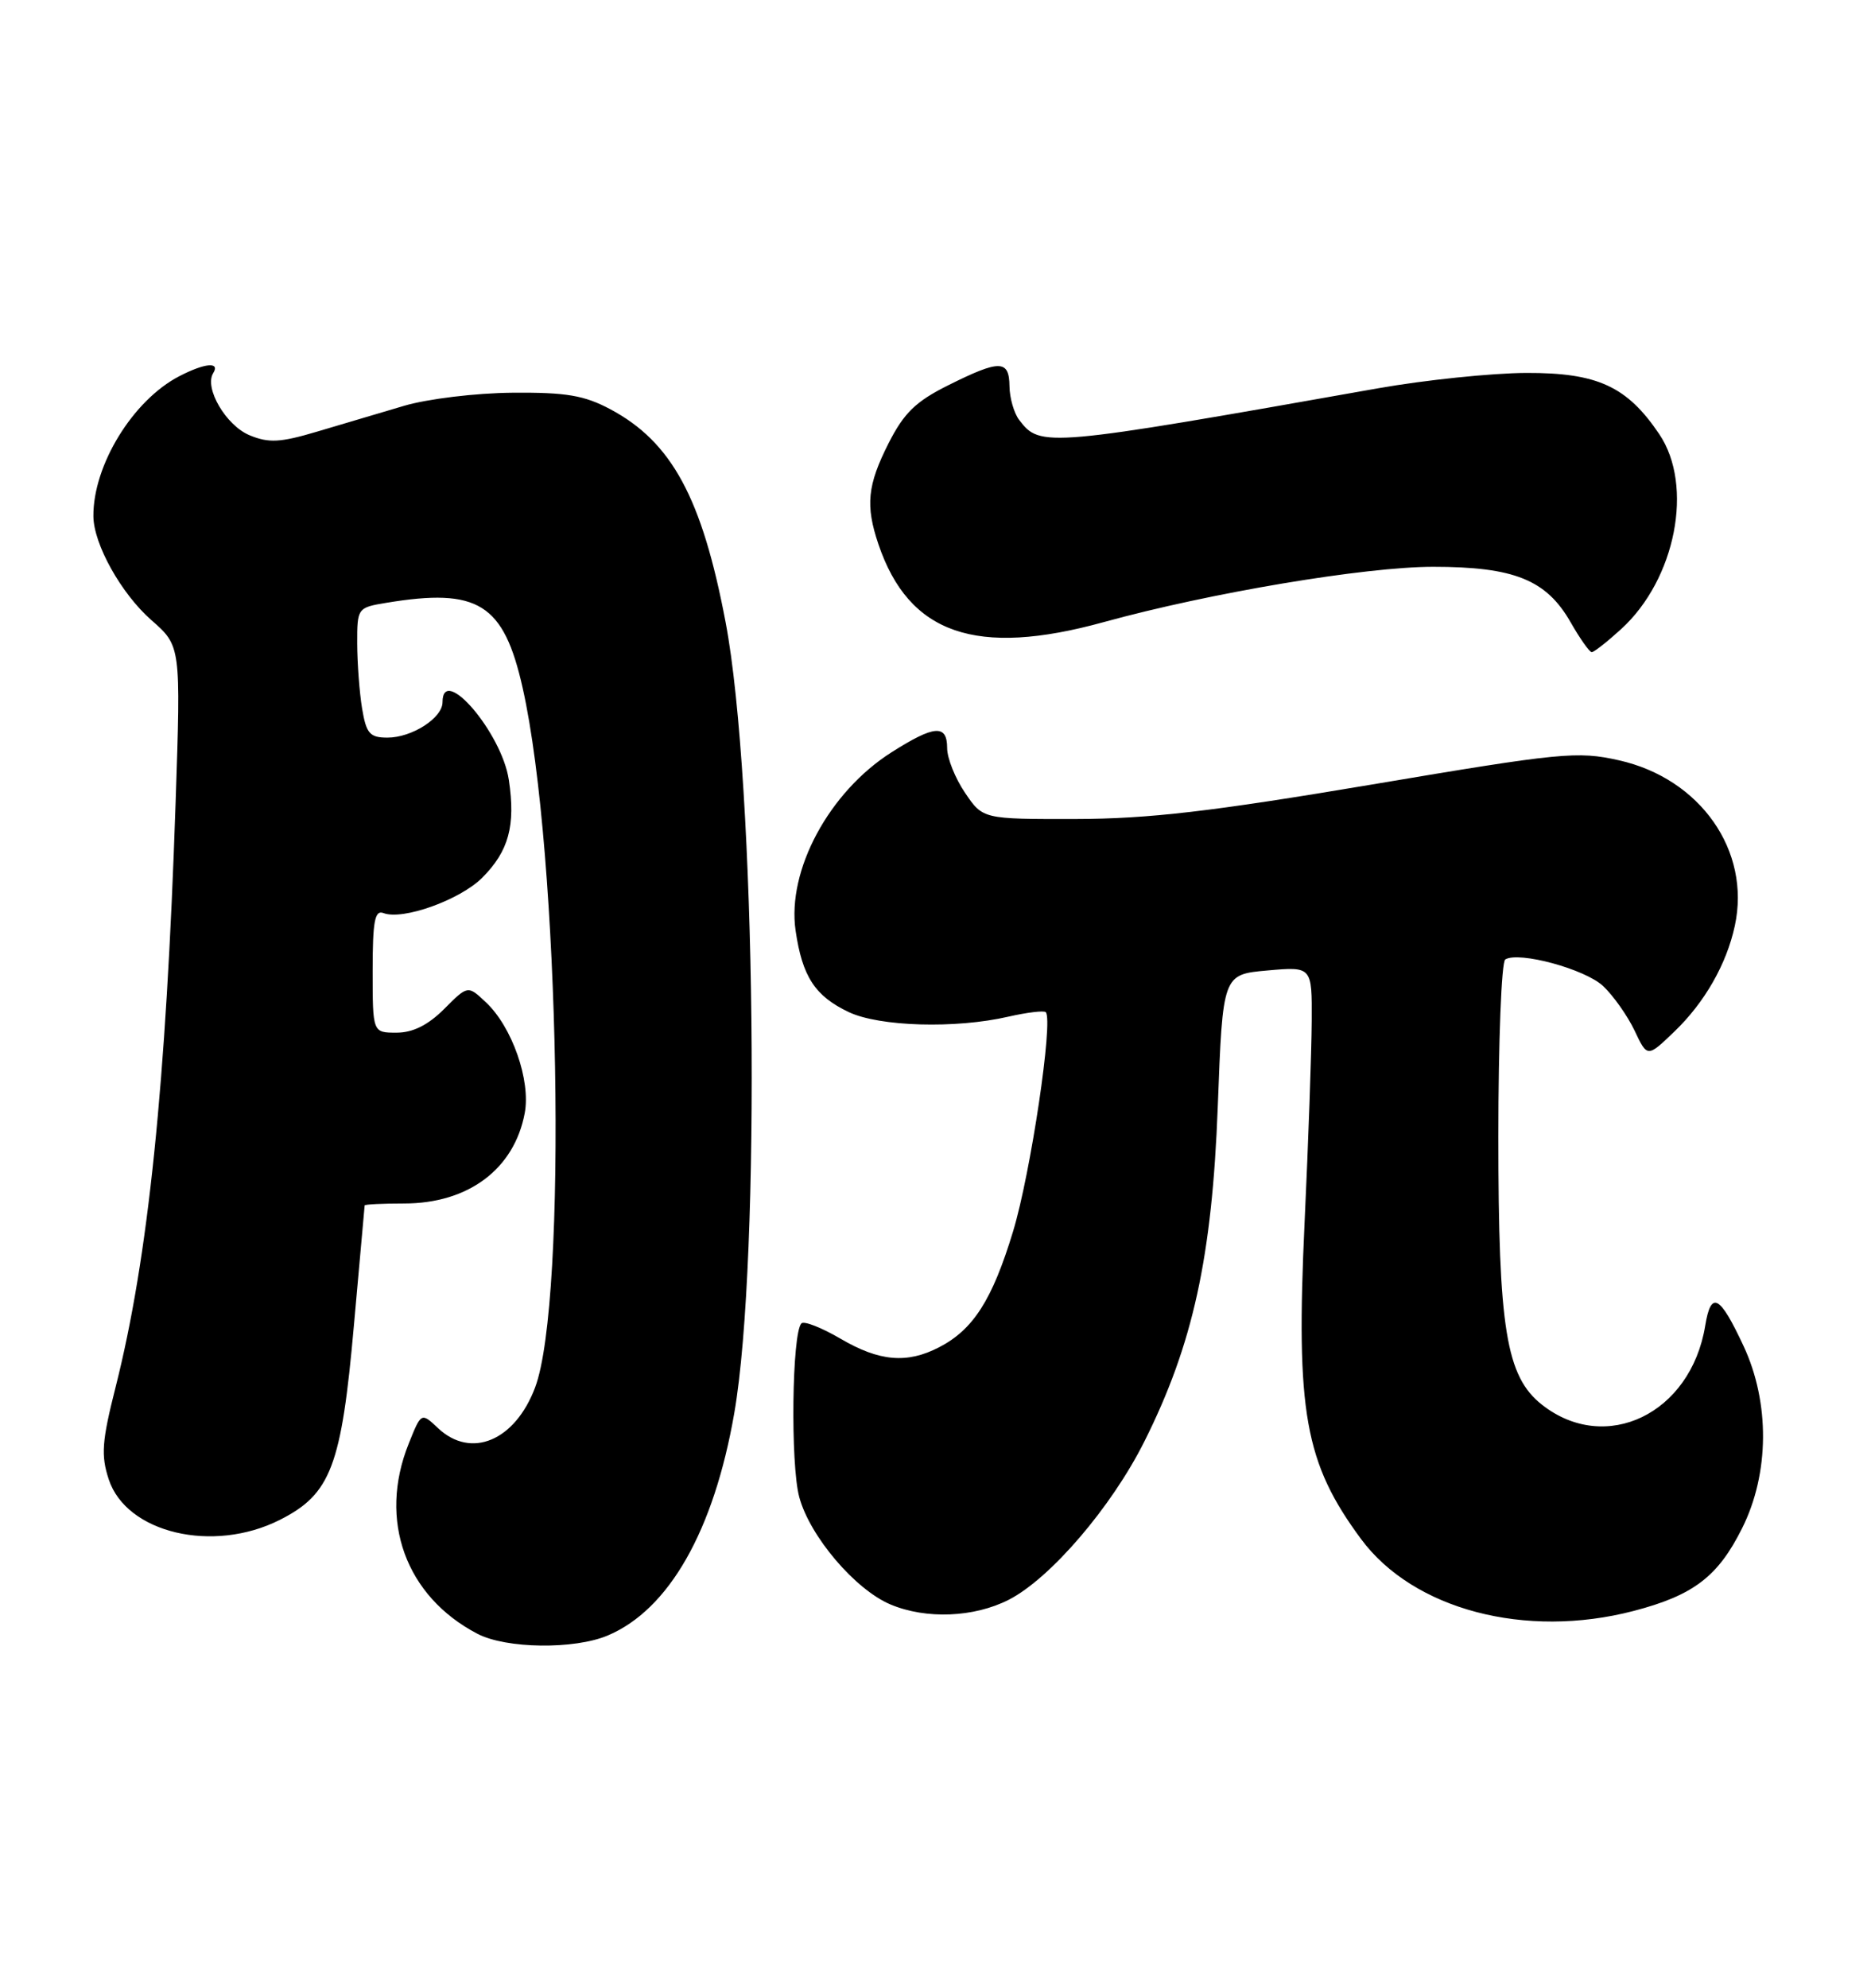 <?xml version="1.0" encoding="UTF-8" standalone="no"?>
<!DOCTYPE svg PUBLIC "-//W3C//DTD SVG 1.1//EN" "http://www.w3.org/Graphics/SVG/1.1/DTD/svg11.dtd" >
<svg xmlns="http://www.w3.org/2000/svg" xmlns:xlink="http://www.w3.org/1999/xlink" version="1.1" viewBox="0 0 241 256">
 <g >
 <path fill="currentColor"
d=" M 78.28 210.64 C 86.17 207.31 91.95 197.15 94.58 182.00 C 98.04 162.08 97.37 100.67 93.46 80.12 C 90.43 64.14 86.53 56.93 78.62 52.71 C 75.26 50.92 72.93 50.52 66.00 50.58 C 61.28 50.62 55.05 51.37 52.00 52.28 C 48.98 53.17 43.94 54.67 40.81 55.60 C 36.10 57.00 34.62 57.08 32.15 56.06 C 29.11 54.80 26.28 49.97 27.46 48.06 C 28.39 46.57 26.40 46.74 23.10 48.45 C 17.12 51.54 11.97 59.93 12.03 66.50 C 12.06 70.09 15.61 76.45 19.49 79.86 C 23.30 83.20 23.30 83.20 22.62 103.35 C 21.40 139.63 19.10 162.03 14.88 178.69 C 13.12 185.64 12.99 187.44 14.01 190.54 C 16.29 197.45 27.44 200.09 36.04 195.75 C 42.62 192.43 43.98 188.85 45.59 170.66 C 46.33 162.32 46.95 155.39 46.97 155.25 C 46.99 155.11 49.27 155.00 52.05 155.00 C 60.33 155.00 66.24 150.57 67.59 143.36 C 68.38 139.17 65.96 132.25 62.60 129.10 C 60.26 126.89 60.26 126.89 57.21 129.95 C 55.13 132.03 53.17 133.00 51.08 133.00 C 48.00 133.00 48.00 133.00 48.00 125.03 C 48.00 118.63 48.27 117.17 49.40 117.60 C 51.88 118.55 59.24 115.91 62.11 113.05 C 65.53 109.62 66.43 106.34 65.54 100.44 C 64.64 94.39 57.00 85.45 57.00 90.44 C 57.00 92.47 53.06 95.00 49.91 95.00 C 47.63 95.00 47.18 94.48 46.64 91.25 C 46.30 89.19 46.02 85.42 46.01 82.88 C 46.00 78.32 46.05 78.25 49.75 77.64 C 61.59 75.68 64.88 77.73 67.32 88.59 C 72.11 109.84 73.13 167.60 68.92 178.71 C 66.33 185.57 60.69 187.93 56.44 183.95 C 54.26 181.89 54.26 181.89 52.63 185.97 C 48.69 195.81 52.25 205.60 61.50 210.42 C 65.20 212.35 73.96 212.46 78.28 210.64 Z  M 210.41 207.48 C 218.13 205.47 221.30 203.05 224.41 196.80 C 227.92 189.77 227.99 180.66 224.59 173.37 C 221.51 166.76 220.39 166.17 219.64 170.77 C 217.78 182.08 206.83 187.37 198.62 180.92 C 194.00 177.28 193.00 171.13 193.00 146.38 C 193.00 134.13 193.40 123.87 193.89 123.57 C 195.64 122.49 204.17 124.81 206.50 127.00 C 207.81 128.24 209.63 130.81 210.54 132.72 C 212.19 136.21 212.19 136.21 215.68 132.85 C 219.57 129.12 222.40 124.17 223.46 119.23 C 225.55 109.58 219.02 100.27 208.53 97.92 C 203.18 96.72 201.13 96.92 176.65 101.05 C 156.03 104.52 147.98 105.46 138.55 105.48 C 126.60 105.50 126.60 105.50 124.30 102.10 C 123.03 100.23 122.00 97.65 122.00 96.35 C 122.00 93.26 120.36 93.38 114.85 96.88 C 106.79 101.99 101.35 112.10 102.48 119.86 C 103.34 125.77 104.98 128.29 109.33 130.35 C 113.27 132.22 123.09 132.51 129.88 130.94 C 132.29 130.39 134.46 130.13 134.70 130.36 C 135.70 131.37 132.76 151.13 130.49 158.60 C 127.81 167.42 125.37 171.24 120.96 173.52 C 116.82 175.66 113.27 175.35 108.26 172.41 C 105.83 170.99 103.57 170.10 103.23 170.44 C 102.01 171.65 101.80 188.56 102.95 192.81 C 104.31 197.87 110.16 204.74 114.72 206.65 C 119.30 208.57 125.45 208.32 129.93 206.04 C 135.29 203.30 143.17 194.11 147.41 185.64 C 153.66 173.16 156.13 161.91 156.86 142.50 C 157.50 125.50 157.50 125.50 163.25 124.99 C 169.00 124.48 169.00 124.48 168.96 131.49 C 168.94 135.34 168.53 147.04 168.04 157.49 C 166.90 181.88 168.07 188.41 175.31 198.21 C 182.03 207.30 196.47 211.11 210.41 207.48 Z  M 208.82 81.02 C 215.85 74.60 218.20 62.56 213.73 55.92 C 209.57 49.75 205.76 48.00 196.60 48.03 C 192.15 48.05 183.55 48.94 177.50 50.01 C 134.72 57.59 133.99 57.65 131.29 54.10 C 130.61 53.22 130.05 51.26 130.03 49.75 C 129.99 46.32 128.80 46.30 122.16 49.61 C 117.96 51.70 116.44 53.18 114.46 57.08 C 111.72 62.49 111.46 65.10 113.15 70.10 C 117.08 81.68 125.73 84.66 142.18 80.12 C 155.86 76.35 175.81 73.00 184.61 73.00 C 195.03 73.00 199.18 74.67 202.30 80.13 C 203.51 82.25 204.74 83.99 205.03 83.99 C 205.32 84.00 207.02 82.66 208.82 81.02 Z "/>
</g>
</svg>